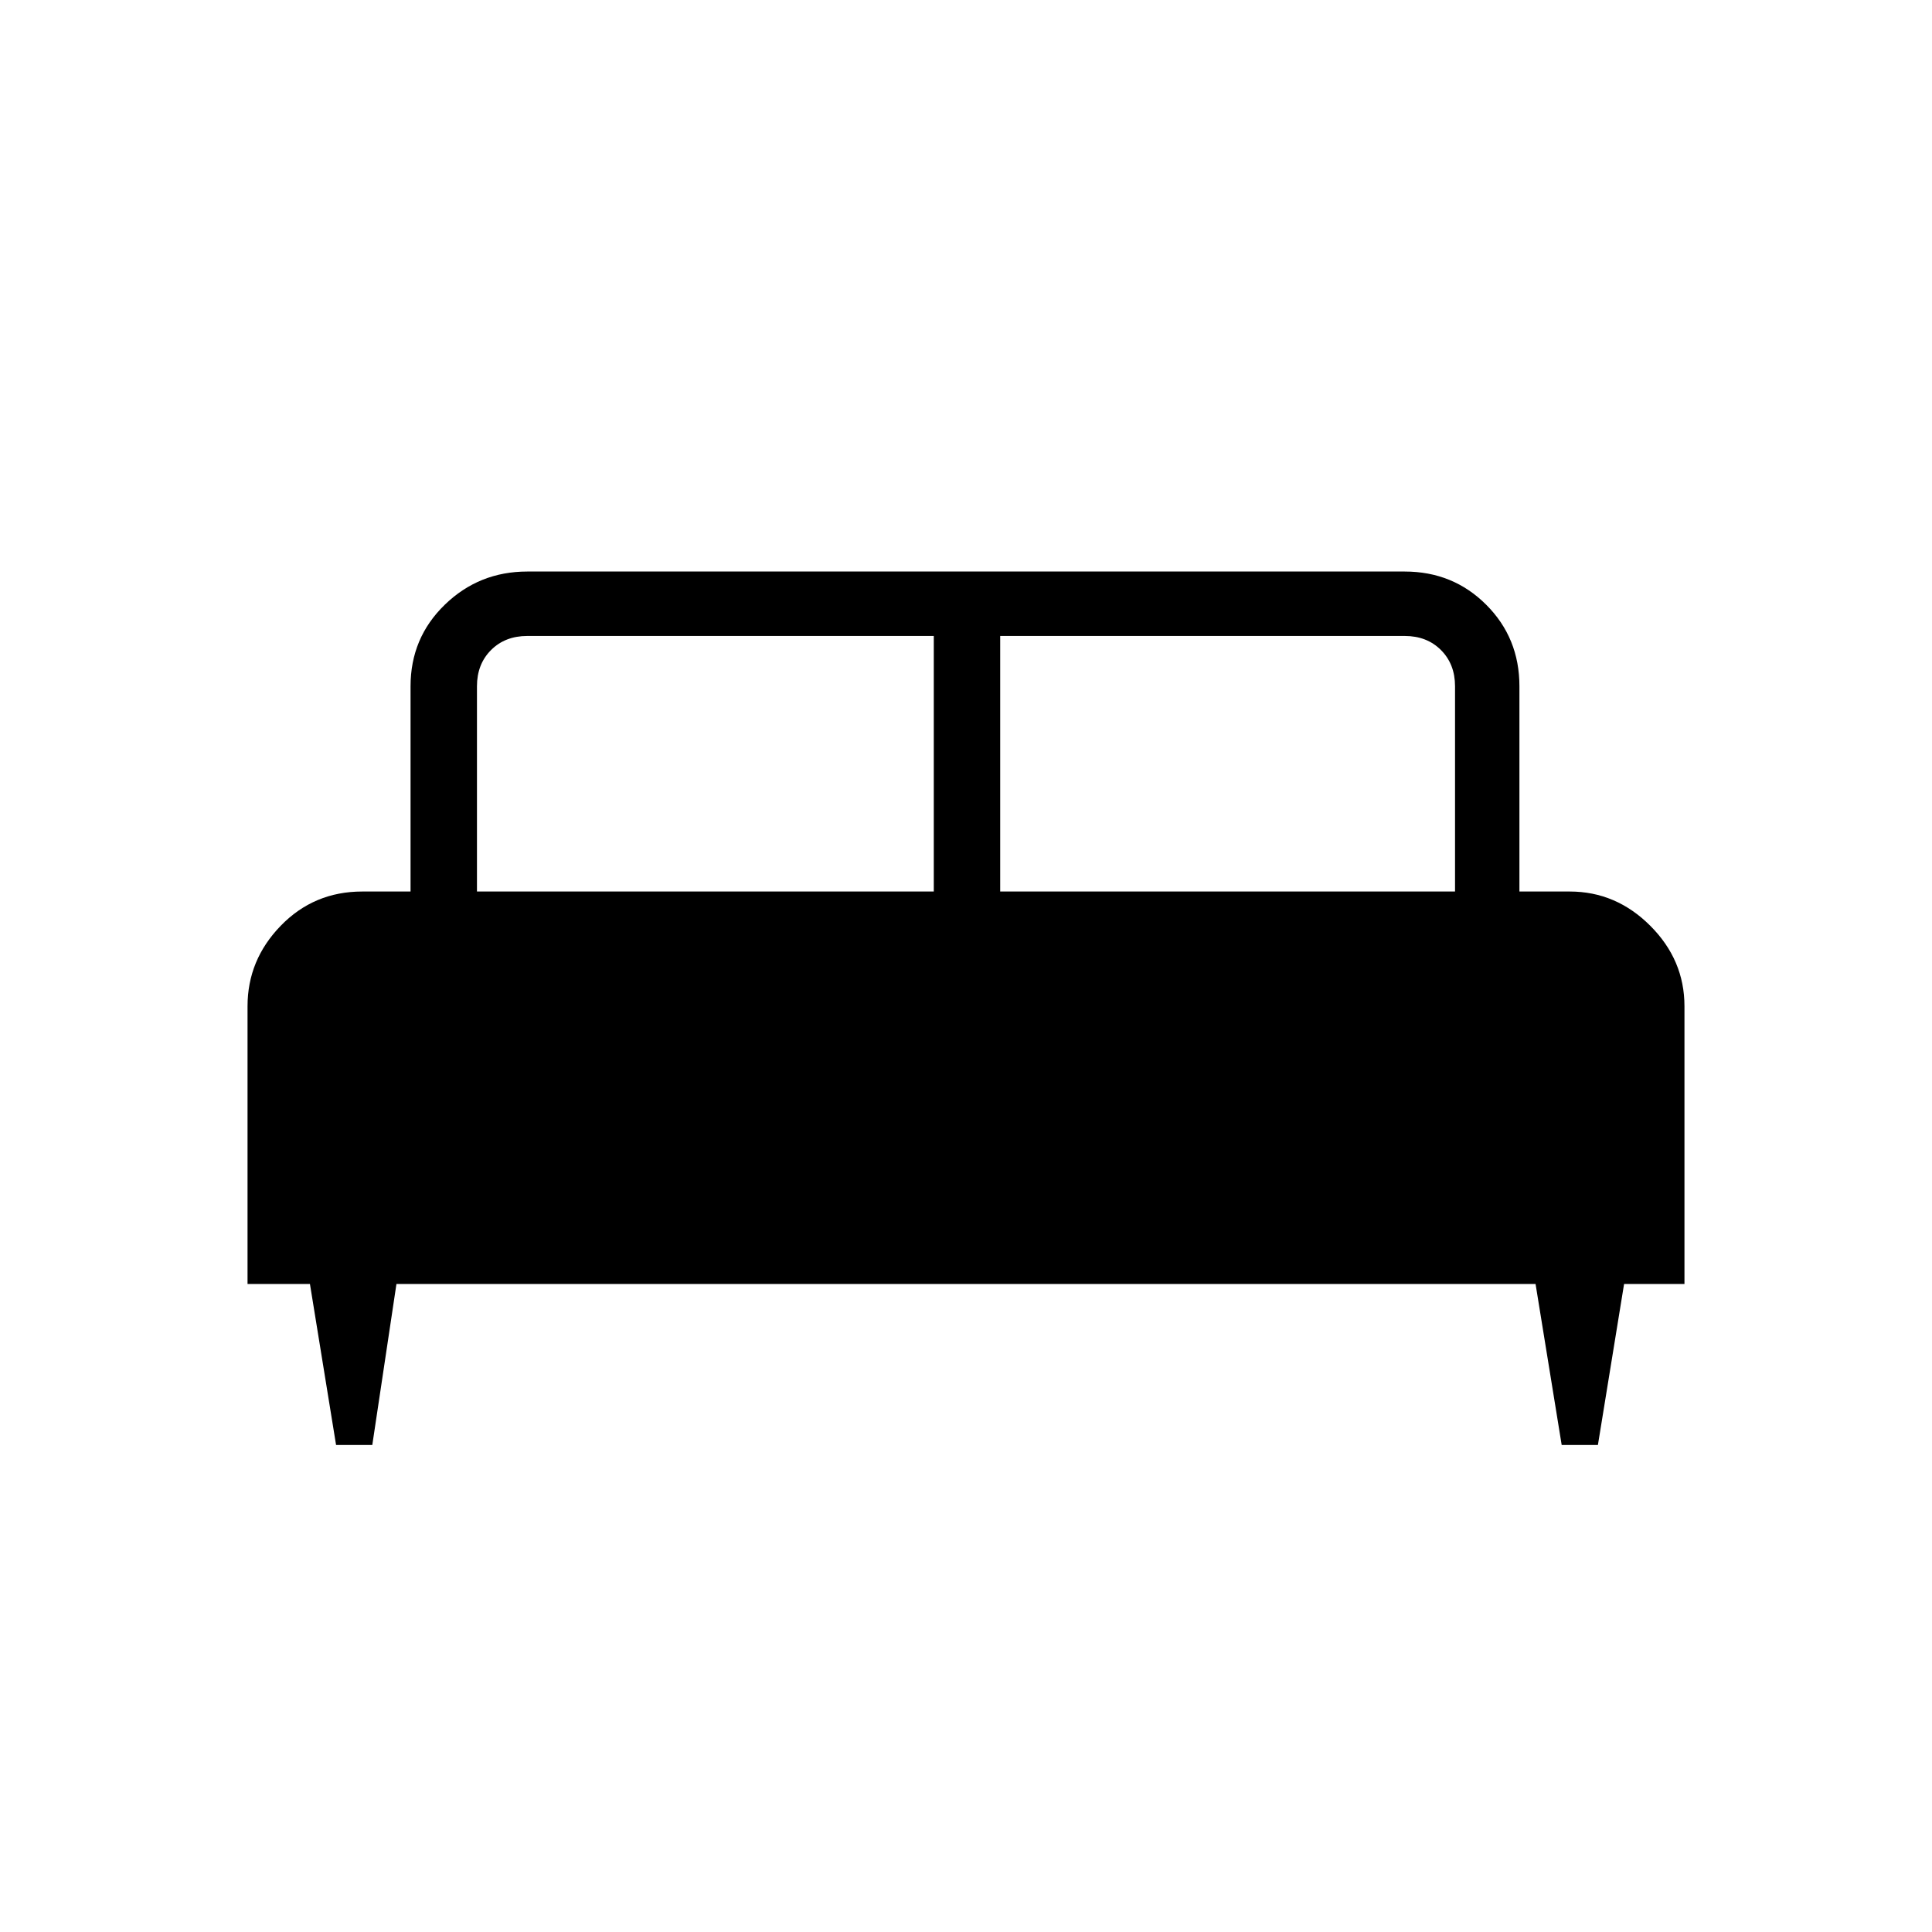<svg xmlns="http://www.w3.org/2000/svg" height="40" width="40"><path d="M7.708 29.917H6.958L6.417 26.583H5.125V20.833Q5.125 19.875 5.812 19.167Q6.5 18.458 7.5 18.458H8.5V14.208Q8.5 13.208 9.208 12.521Q9.917 11.833 10.917 11.833H29.083Q30.083 11.833 30.771 12.521Q31.458 13.208 31.458 14.208V18.458H32.5Q33.458 18.458 34.167 19.167Q34.875 19.875 34.875 20.833V26.583H33.625L33.083 29.917H32.333L31.792 26.583H8.208ZM20.708 18.458H30.125V14.208Q30.125 13.75 29.833 13.458Q29.542 13.167 29.083 13.167H20.708ZM9.875 18.458H19.333V13.167H10.917Q10.458 13.167 10.167 13.458Q9.875 13.75 9.875 14.208Z"/></svg>